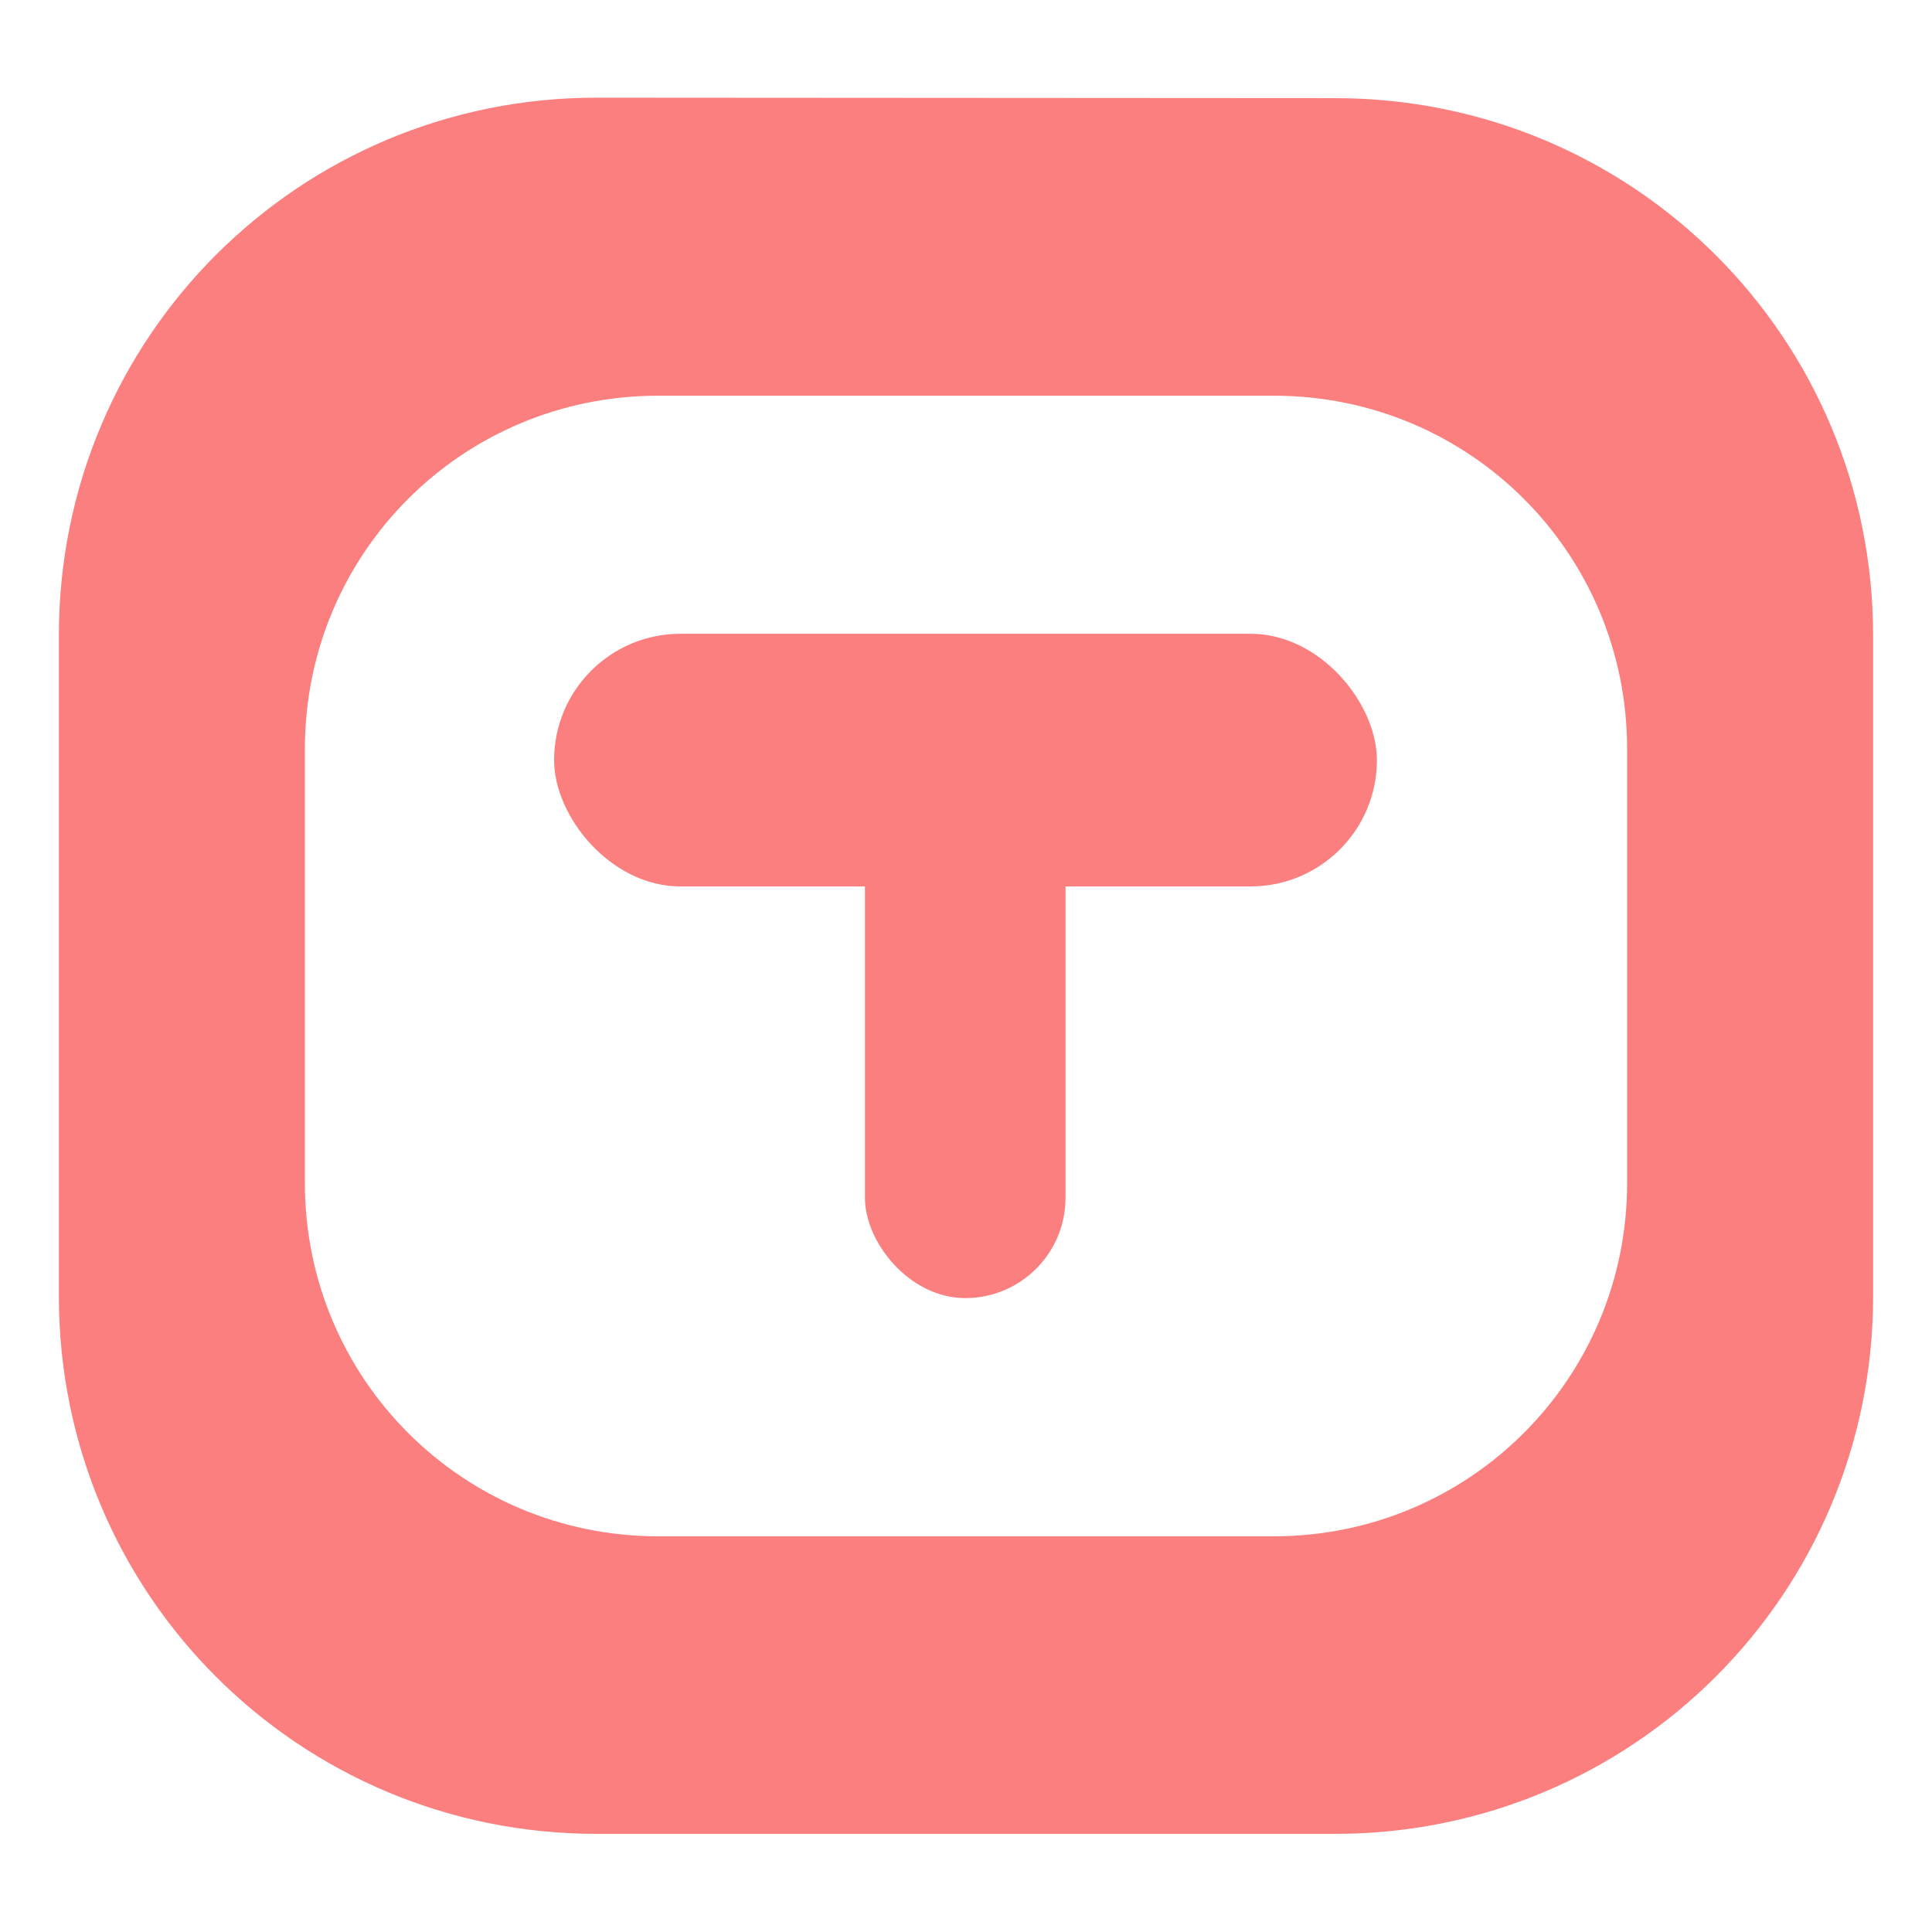 <?xml version="1.0" encoding="UTF-8" standalone="no"?>
<!-- Created with Inkscape (http://www.inkscape.org/) -->

<svg
   width="16"
   height="16"
   viewBox="0 0 4.233 4.233"
   version="1.1"
   id="svg1"
   xml:space="preserve"
   inkscape:export-filename="chest.svg"
   inkscape:export-xdpi="96"
   inkscape:export-ydpi="96"
   xmlns:inkscape="http://www.inkscape.org/namespaces/inkscape"
   xmlns:sodipodi="http://sodipodi.sourceforge.net/DTD/sodipodi-0.dtd"
   xmlns="http://www.w3.org/2000/svg"
   xmlns:svg="http://www.w3.org/2000/svg"><sodipodi:namedview
     id="namedview1"
     pagecolor="#505050"
     bordercolor="#eeeeee"
     borderopacity="1"
     inkscape:showpageshadow="0"
     inkscape:pageopacity="0"
     inkscape:pagecheckerboard="true"
     inkscape:deskcolor="#505050"
     inkscape:document-units="px"><sodipodi:guide
       position="0,4.233"
       orientation="0,16"
       id="guide6"
       inkscape:locked="false" /><sodipodi:guide
       position="4.233,4.233"
       orientation="16,0"
       id="guide7"
       inkscape:locked="false" /><sodipodi:guide
       position="4.233,0"
       orientation="0,-16"
       id="guide8"
       inkscape:locked="false" /><sodipodi:guide
       position="0,0"
       orientation="-16,0"
       id="guide9"
       inkscape:locked="false" /></sodipodi:namedview><defs
     id="defs1" /><g
     inkscape:groupmode="layer"
     id="layer2"
     inkscape:label="Trigger"
     style="display:inline"><path
       id="rect9"
       style="font-variation-settings:normal;opacity:1;vector-effect:none;fill:#fc7f7f;fill-opacity:1;stroke-width:0.321;stroke-linecap:butt;stroke-linejoin:miter;stroke-miterlimit:4;stroke-dasharray:none;stroke-dashoffset:0;stroke-opacity:1;-inkscape-stroke:none"
       d="m 1.307,0.214 c -0.653,0 -1.178,0.526 -1.178,1.178 v 1.448 c 0,0.653 0.526,1.178 1.178,1.178 h 1.618 c 0.653,0 1.179,-0.526 1.179,-1.178 V 1.393 c 0,-0.653 -0.526,-1.178 -1.179,-1.178 z M 1.442,0.867 H 2.791 c 0.429,0 0.774,0.345 0.774,0.774 v 0.951 c 0,0.429 -0.346,0.774 -0.774,0.774 H 1.442 c -0.429,0 -0.774,-0.346 -0.774,-0.774 V 1.641 c 0,-0.429 0.345,-0.774 0.774,-0.774 z" /><g
       id="g11"
       transform="matrix(1.214,0,0,1.214,-0.454,-0.379)"><rect
         style="font-variation-settings:normal;opacity:1;vector-effect:none;fill:#fc7f7f;fill-opacity:1;stroke-width:0.265;stroke-linecap:butt;stroke-linejoin:miter;stroke-miterlimit:4;stroke-dasharray:none;stroke-dashoffset:0;stroke-opacity:1;-inkscape-stroke:none"
         id="rect10"
         width="1.485"
         height="0.456"
         x="1.374"
         y="1.456"
         ry="0.228" /><rect
         style="font-variation-settings:normal;opacity:1;vector-effect:none;fill:#fc7f7f;fill-opacity:1;stroke-width:0.265;stroke-linecap:butt;stroke-linejoin:miter;stroke-miterlimit:4;stroke-dasharray:none;stroke-dashoffset:0;stroke-opacity:1;-inkscape-stroke:none"
         id="rect11"
         width="0.362"
         height="1.076"
         x="1.935"
         y="1.579"
         ry="0.181" /></g></g></svg>
